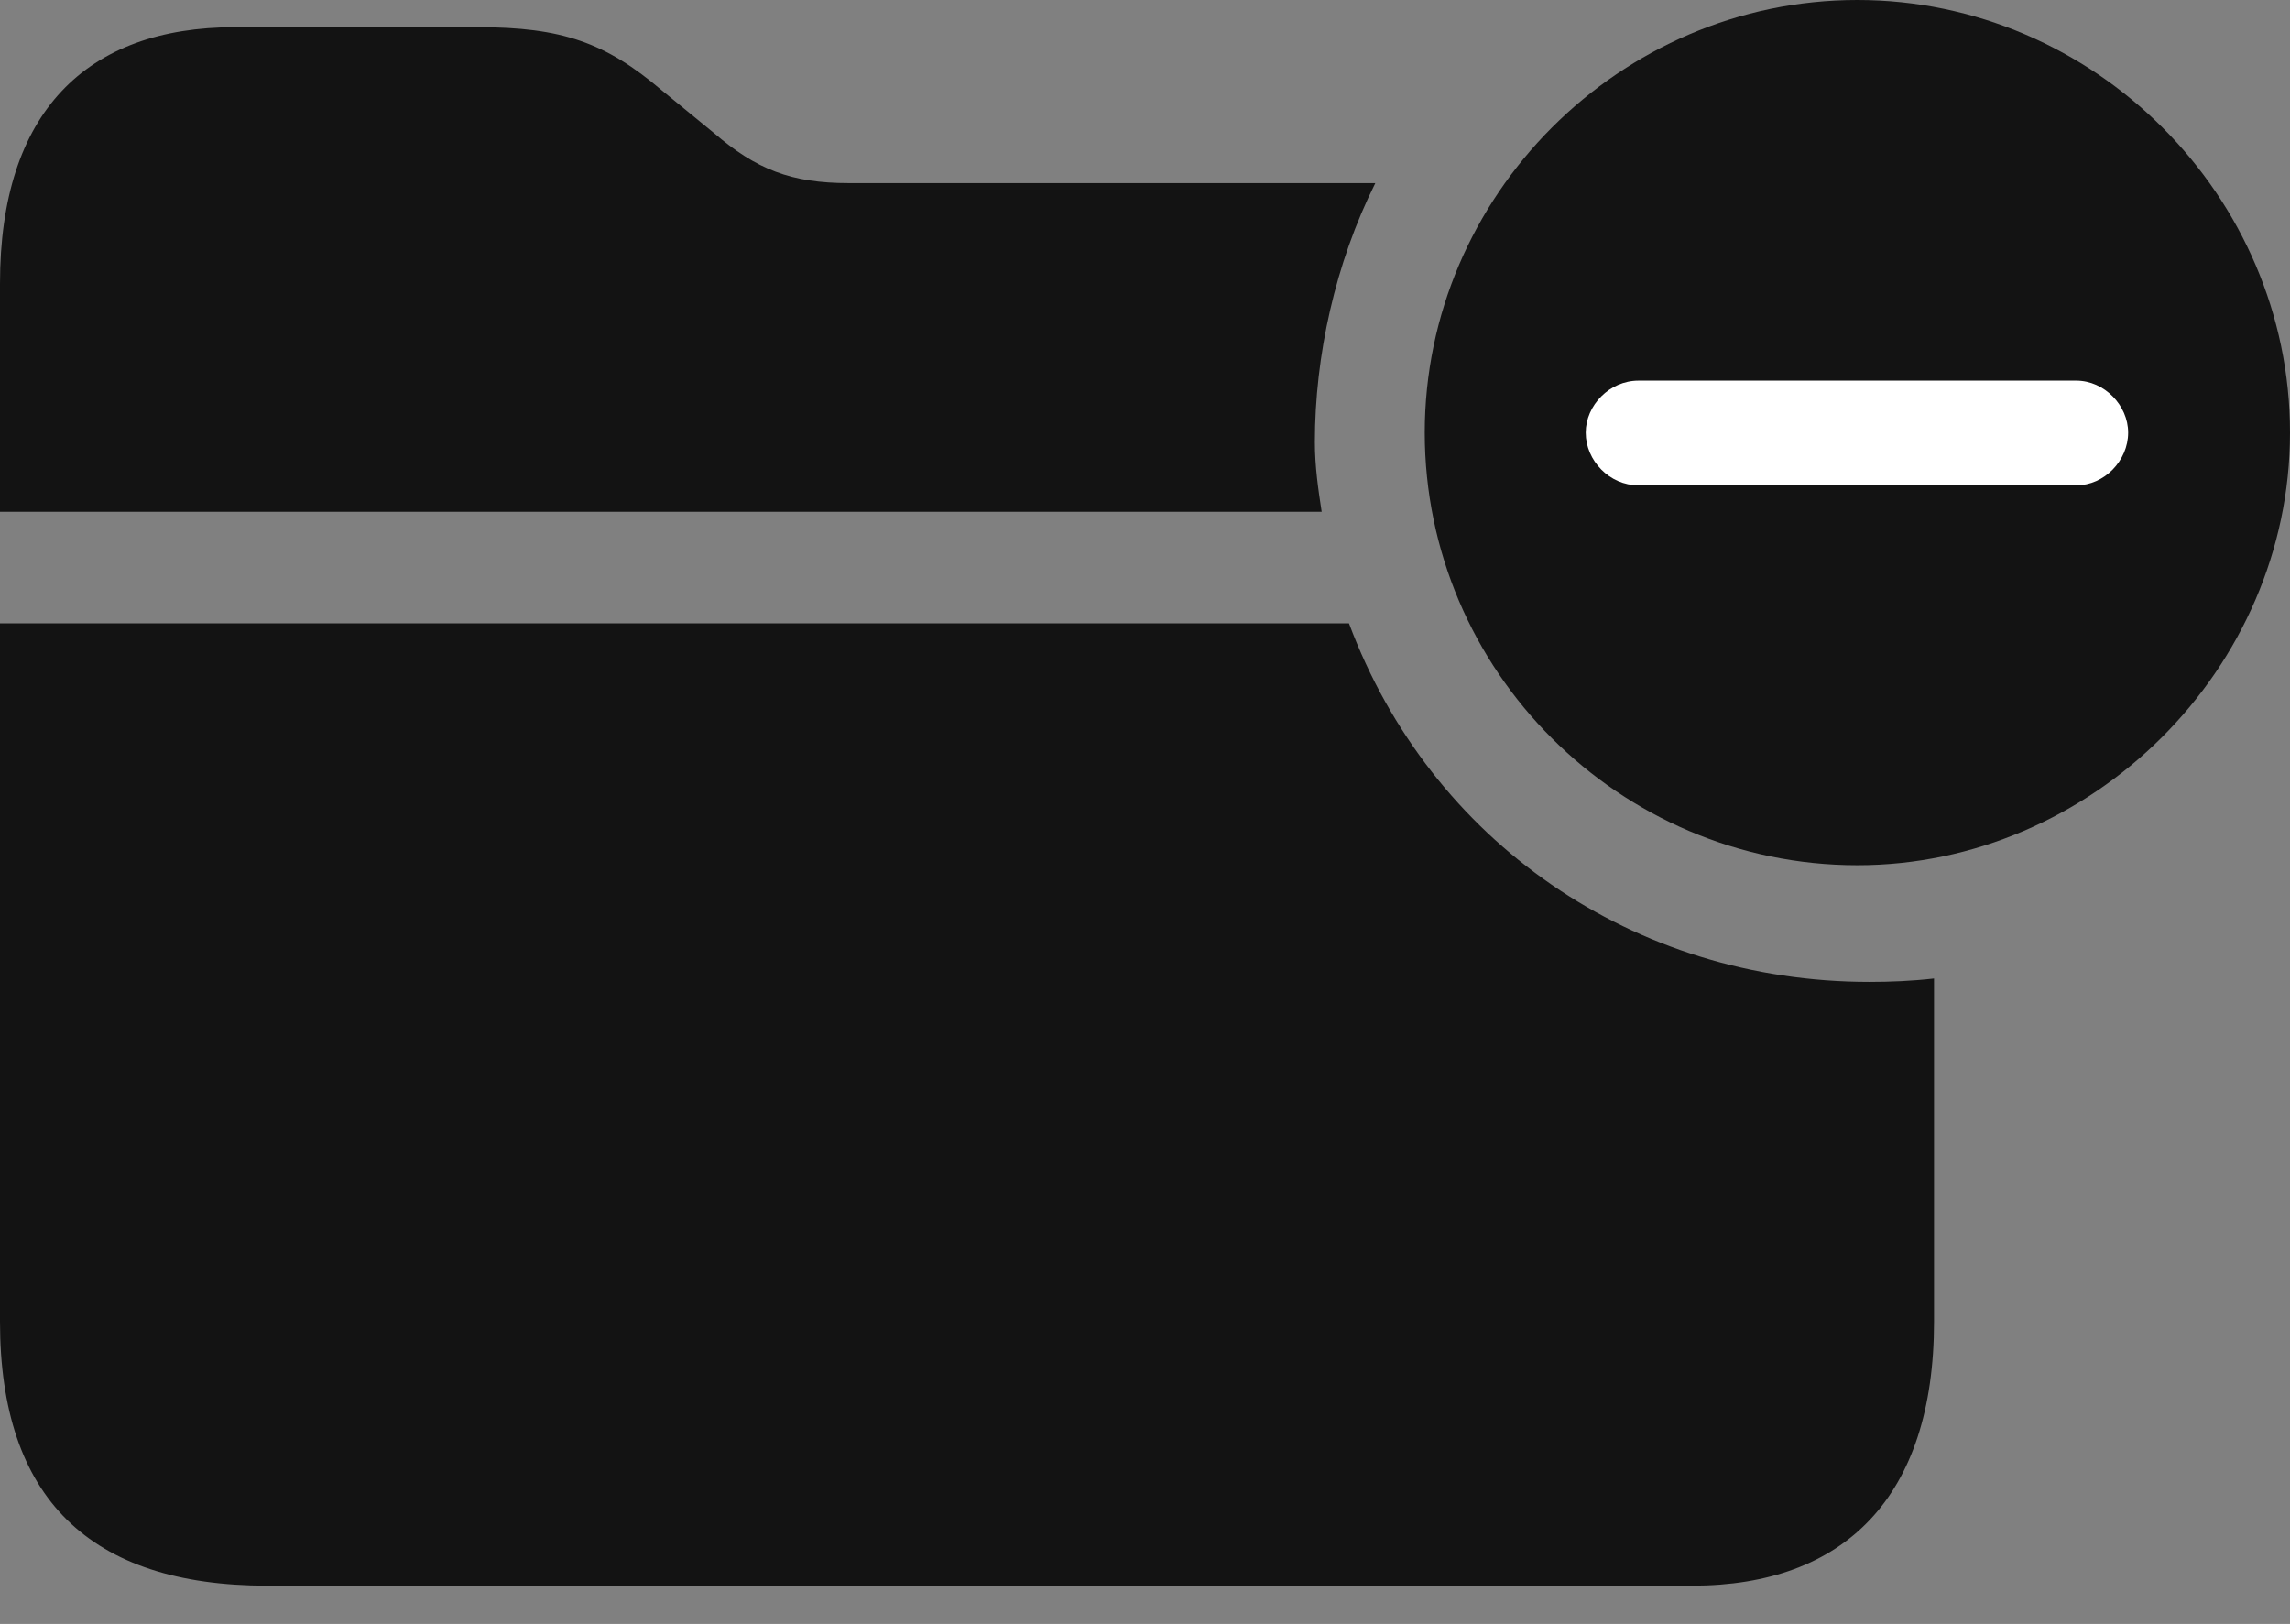 <?xml version="1.0" encoding="UTF-8"?>
<!--Generator: Apple Native CoreSVG 175.5-->
<!DOCTYPE svg
PUBLIC "-//W3C//DTD SVG 1.1//EN"
       "http://www.w3.org/Graphics/SVG/1.1/DTD/svg11.dtd">
<svg version="1.1" xmlns="http://www.w3.org/2000/svg" xmlns:xlink="http://www.w3.org/1999/xlink" width="26.26" height="18.623">
 <rect width="100%" height="100%" fill="#808080" stroke="none"/>
 <g>
  <rect height="18.623" opacity="0" width="26.26" x="0" y="0"/>
  <path d="M3.066 18.184L19.404 18.184C21.152 18.184 22.178 17.168 22.178 15.156L22.178 11.221C21.924 11.25 21.68 11.26 21.436 11.26C18.74 11.26 16.406 9.658 15.469 7.148L0 7.148L0 15.156C0 17.178 1.025 18.184 3.066 18.184ZM0 5.869L15.156 5.869C15.117 5.615 15.078 5.352 15.078 5.068C15.078 4.082 15.312 3.018 15.771 2.1L9.736 2.1C9.072 2.1 8.672 1.943 8.184 1.523L7.588 1.035C6.943 0.488 6.445 0.312 5.479 0.312L2.695 0.312C0.986 0.312 0 1.289 0 3.252Z" fill="#000000" fill-opacity="0.85"/>
  <path d="M21.299 9.922C23.984 9.922 26.26 7.676 26.26 4.961C26.26 2.246 24.014 0 21.299 0C18.574 0 16.338 2.246 16.338 4.961C16.338 7.695 18.574 9.922 21.299 9.922Z" fill="#000000" fill-opacity="0.85"/>
  <path d="M18.789 5.566C18.457 5.566 18.184 5.283 18.184 4.961C18.184 4.648 18.457 4.365 18.789 4.365L23.809 4.365C24.131 4.365 24.404 4.648 24.404 4.961C24.404 5.283 24.131 5.566 23.809 5.566Z" fill="#ffffff"/>
 </g>
</svg>
